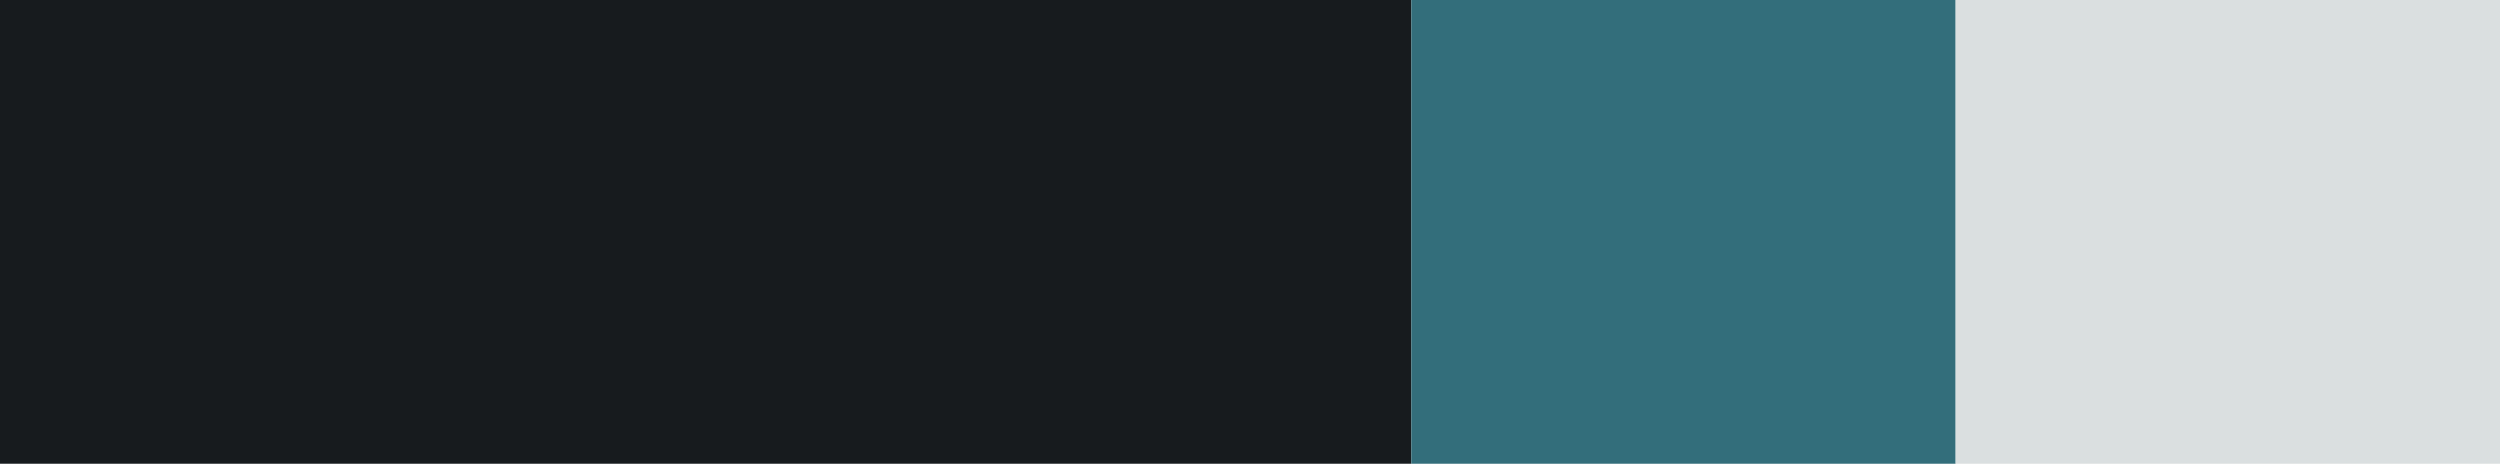 <?xml version="1.0" encoding="utf-8"?>
<!-- Generator: Adobe Illustrator 18.1.1, SVG Export Plug-In . SVG Version: 6.00 Build 0)  -->
<!DOCTYPE svg PUBLIC "-//W3C//DTD SVG 1.1//EN" "http://www.w3.org/Graphics/SVG/1.1/DTD/svg11.dtd">
<svg version="1.1" id="Layer_1" xmlns="http://www.w3.org/2000/svg" xmlns:xlink="http://www.w3.org/1999/xlink" x="0px" y="0px"
	 width="124px" height="23px" viewBox="30 21 124 23" enable-background="new 30 21 124 23" xml:space="preserve">
<rect x="30" y="21" fill="#171B1E" width="70" height="23"/>
<rect x="100" y="21" fill="#336E7B" width="27" height="23"/>
<rect x="127" y="21" fill="#DADFE0" width="27" height="23"/>
</svg>
